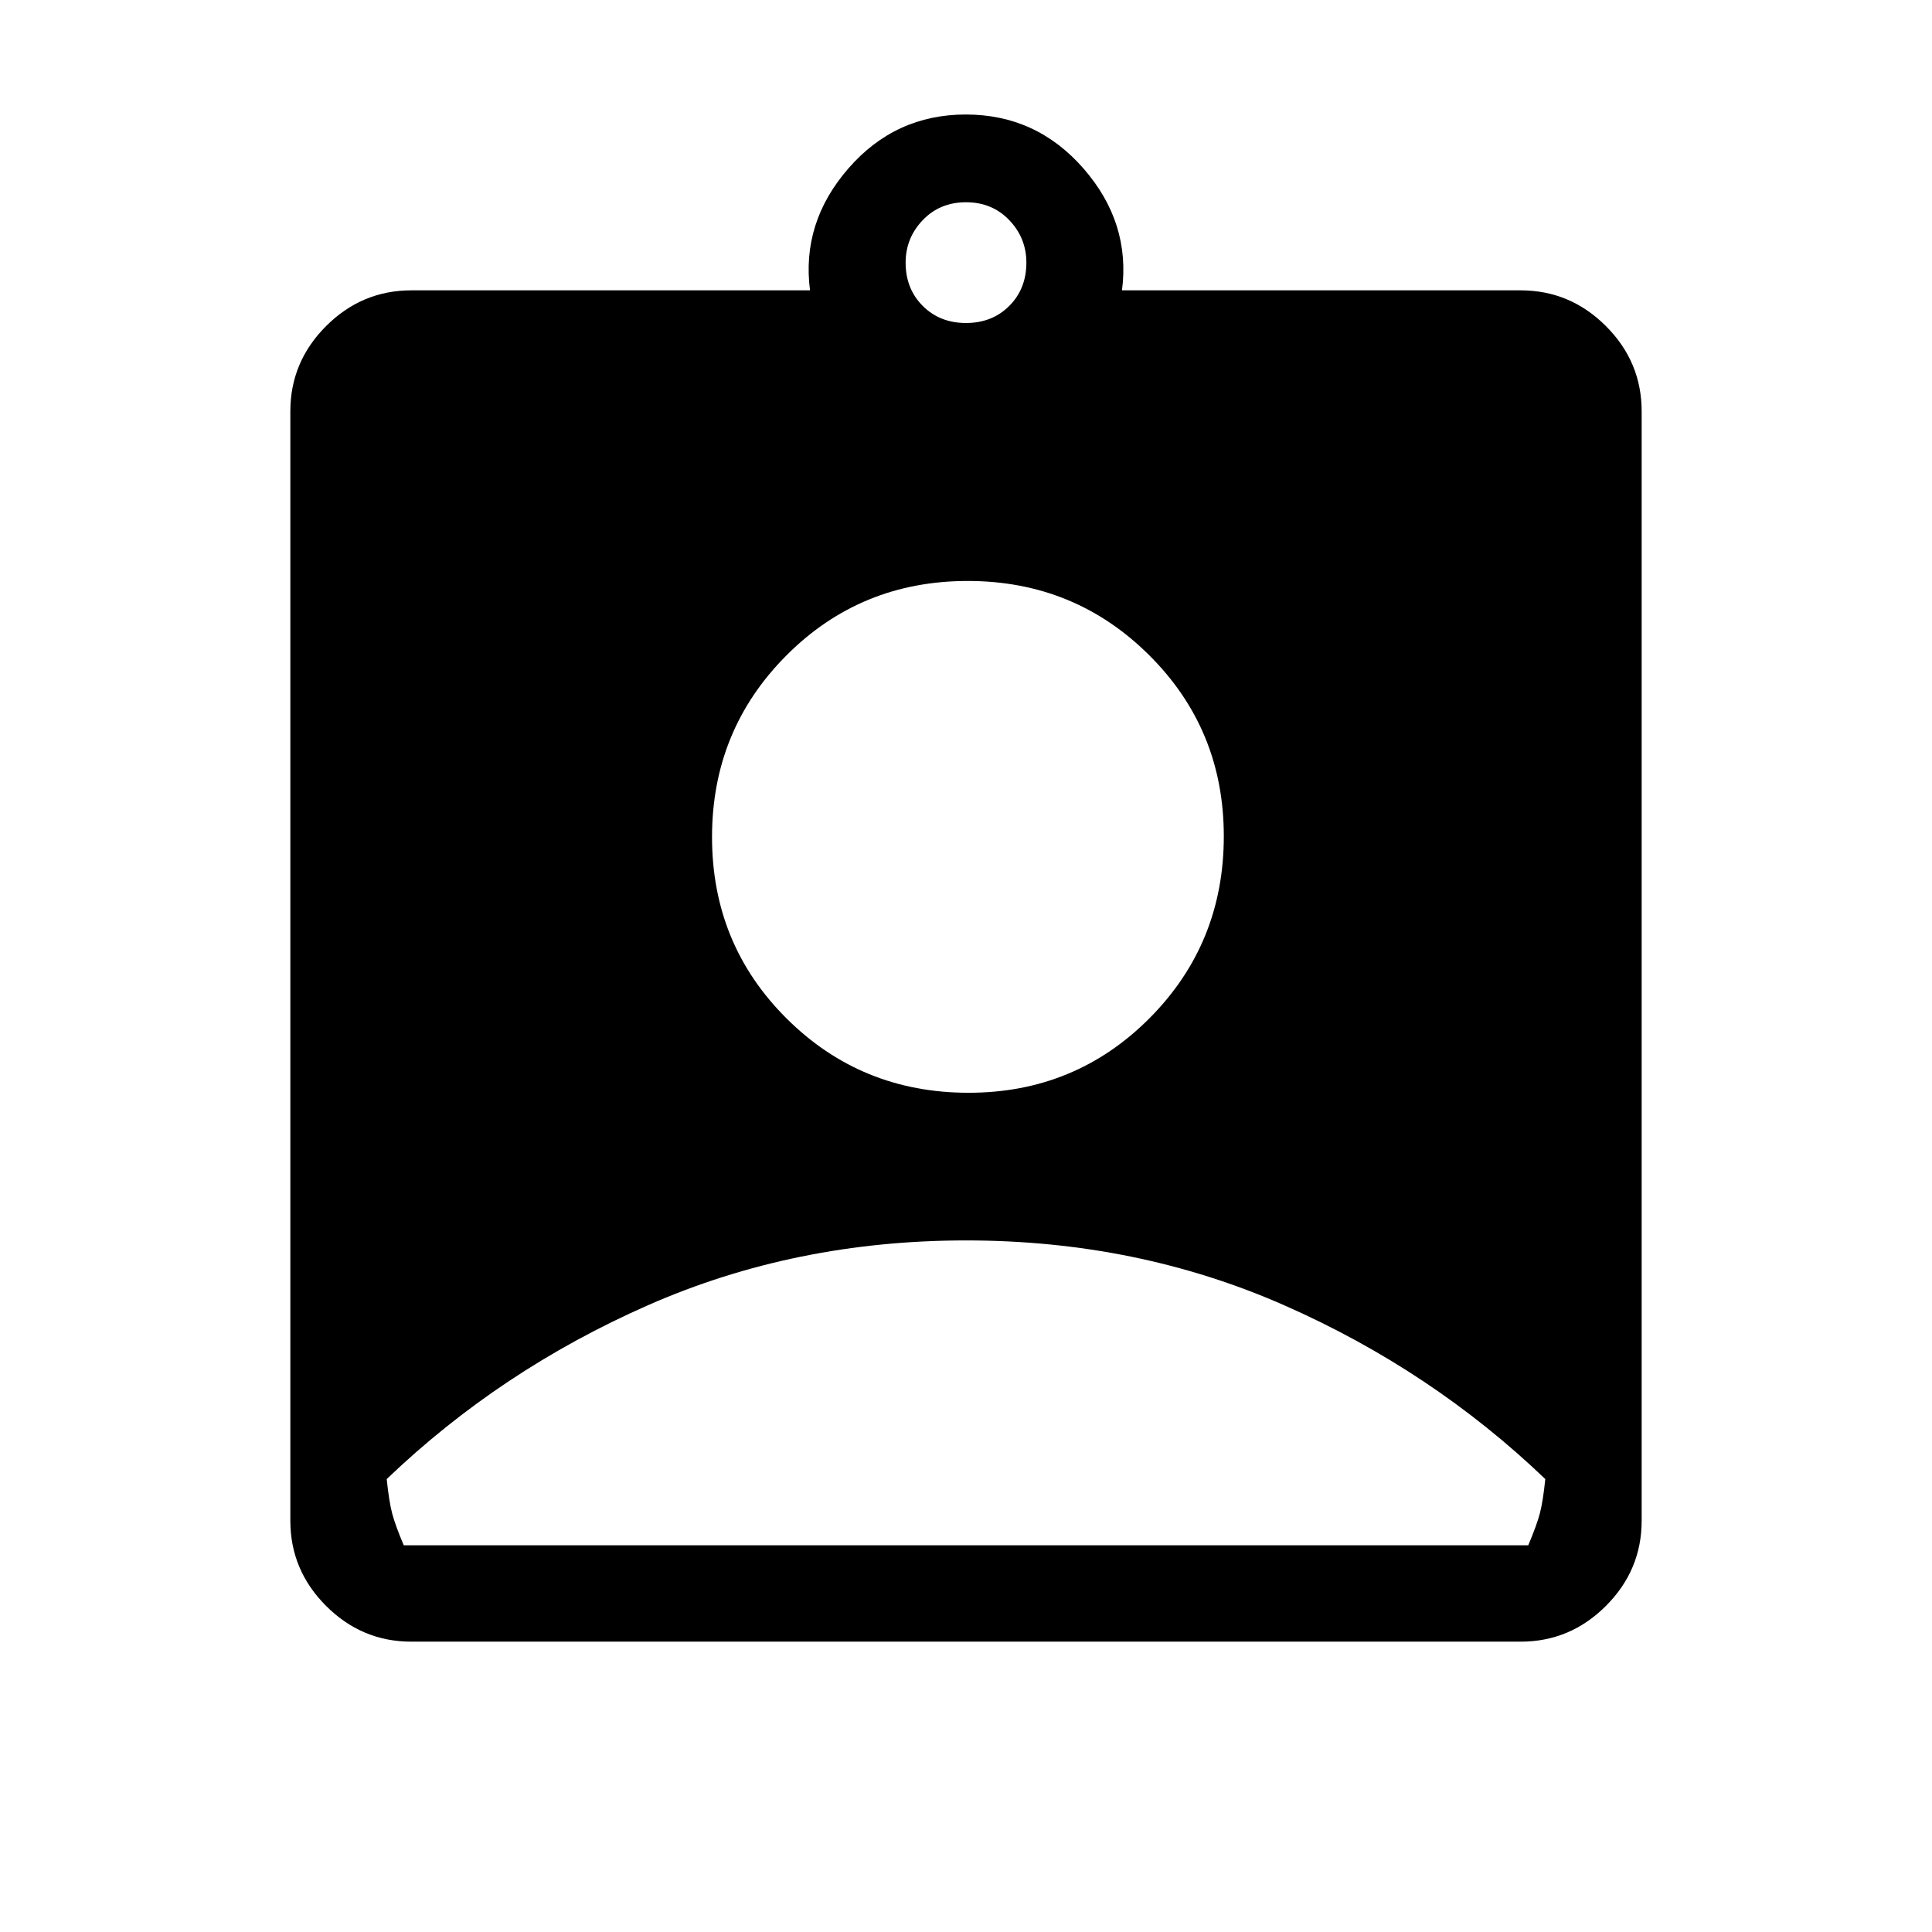 <svg xmlns="http://www.w3.org/2000/svg" height="40" viewBox="0 -960 960 960" width="40"><path d="M204.37-144.27q-24.57 0-42.34-17.76-17.76-17.77-17.76-42.34v-551.26q0-24.57 17.76-42.34 17.77-17.76 42.43-17.76h198.03q-4.34-33.6 18.99-60.49 23.32-26.88 58.42-26.88 35.09 0 58.52 26.88 23.43 26.89 19.09 60.49h198.03q24.66 0 42.43 17.76 17.76 17.77 17.76 42.34v551.26q0 24.57-17.76 42.34-17.77 17.76-42.34 17.76H204.37ZM480-799.5q13 0 21.5-8.5t8.5-21.5q0-12.22-8.5-21.11-8.5-8.89-21.5-8.89t-21.5 8.89q-8.5 8.89-8.5 21.11 0 13 8.5 21.5t21.5 8.5Zm1.27 382.49q53.06 0 89.95-37.08 36.88-37.08 36.88-90.4 0-53.06-37.07-89.94-37.08-36.89-90.14-36.89-53.33 0-90.21 37.08-36.88 37.07-36.88 90.14 0 53.32 37.07 90.2 37.08 36.89 90.4 36.89ZM200.62-192.15h558.76q4.24-10.02 5.77-15.88 1.54-5.85 2.7-17.02-56.44-54.07-129.65-86.33-73.22-32.26-158.17-32.26-84.95 0-158.19 32.26t-129.69 86.33q1.16 11.17 2.7 17.02 1.53 5.86 5.77 15.88Z"/></svg>